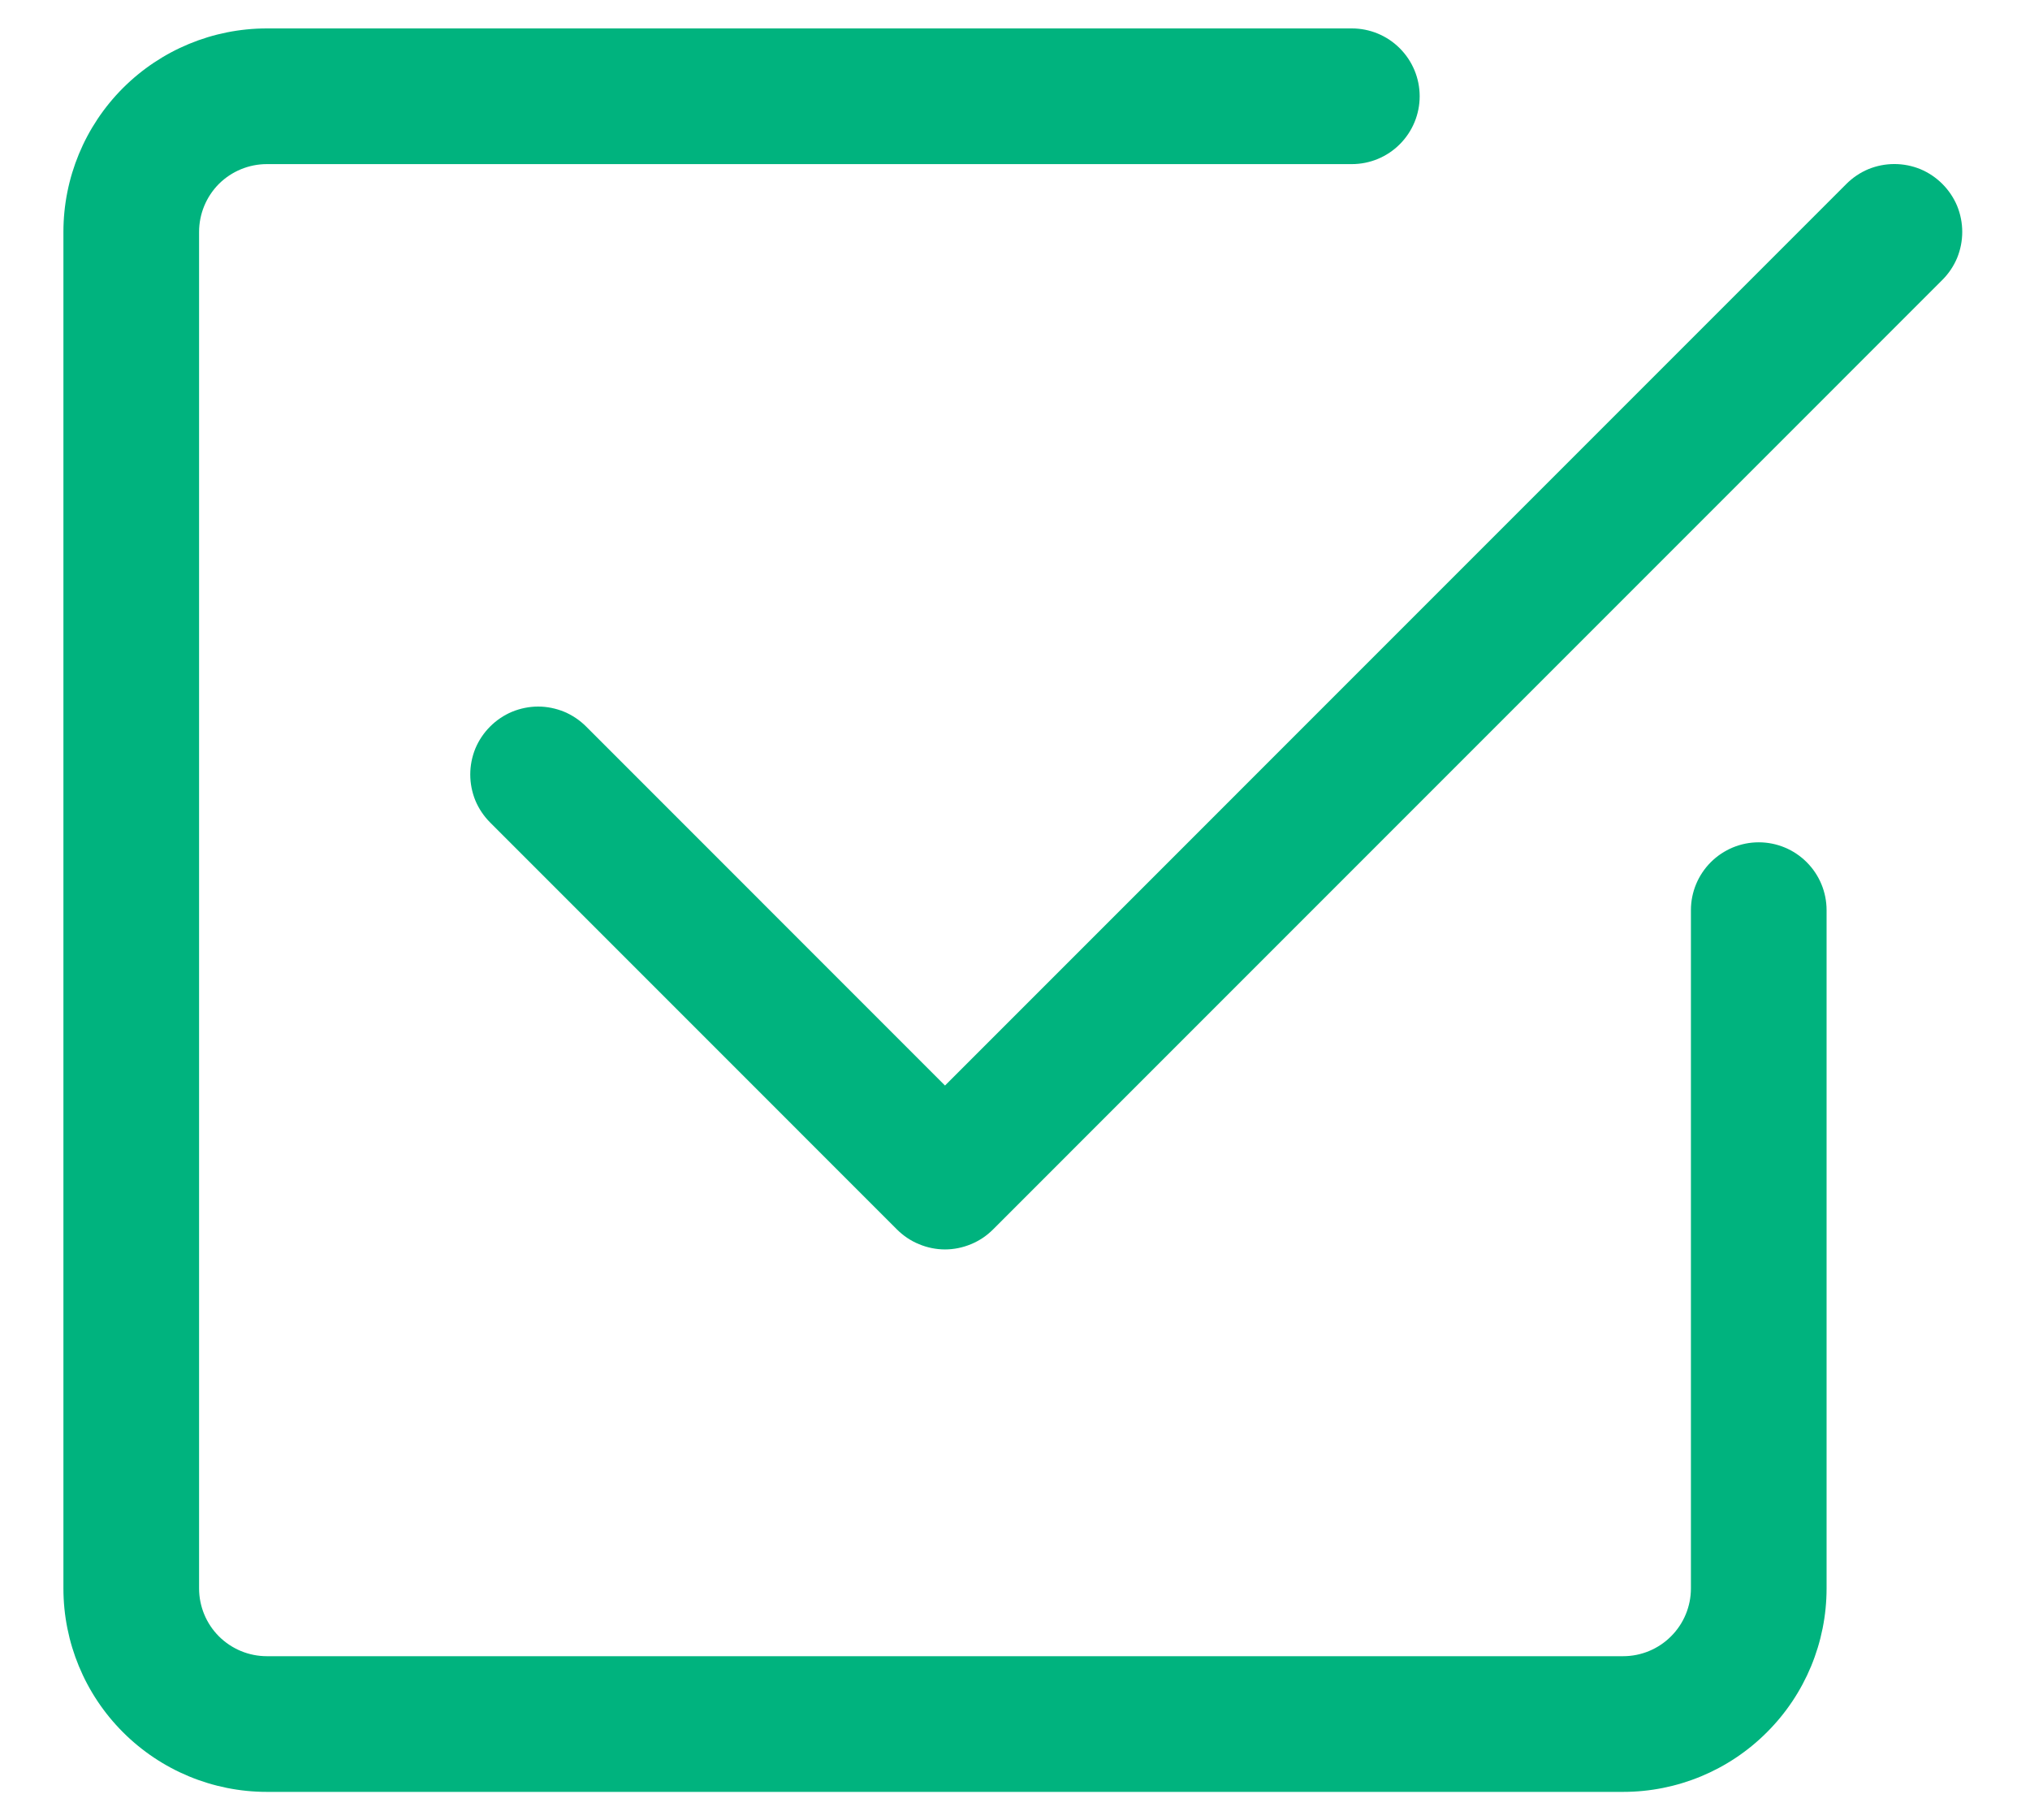<svg width="29" height="26" viewBox="0 0 29 26" fill="none" xmlns="http://www.w3.org/2000/svg">
<path d="M3.812 25.594C3.042 25.594 2.303 25.288 1.757 24.742C1.212 24.198 0.906 23.458 0.906 22.688V3.312C0.906 2.542 1.212 1.802 1.757 1.257C2.303 0.712 3.042 0.406 3.812 0.406H19.312C19.569 0.406 19.816 0.508 19.997 0.69C20.179 0.872 20.281 1.118 20.281 1.375C20.281 1.632 20.179 1.878 19.997 2.06C19.816 2.242 19.569 2.344 19.312 2.344H3.812C3.556 2.344 3.309 2.446 3.127 2.627C2.946 2.809 2.844 3.056 2.844 3.312V22.688C2.844 22.944 2.946 23.191 3.127 23.372C3.309 23.554 3.556 23.656 3.812 23.656H23.188C23.444 23.656 23.691 23.554 23.872 23.372C24.054 23.191 24.156 22.944 24.156 22.688V13C24.156 12.743 24.258 12.497 24.44 12.315C24.622 12.133 24.868 12.031 25.125 12.031C25.382 12.031 25.628 12.133 25.81 12.315C25.992 12.497 26.094 12.743 26.094 13V22.688C26.094 23.458 25.788 24.198 25.242 24.742C24.698 25.288 23.958 25.594 23.188 25.594H3.812Z" fill="#00B37E"/>
<path d="M14.186 17.561L27.748 3.998C27.838 3.908 27.91 3.801 27.959 3.684C28.007 3.566 28.032 3.44 28.032 3.312C28.032 3.185 28.007 3.059 27.959 2.941C27.91 2.824 27.838 2.717 27.748 2.627C27.658 2.537 27.551 2.465 27.434 2.416C27.316 2.368 27.19 2.343 27.062 2.343C26.935 2.343 26.809 2.368 26.691 2.416C26.574 2.465 26.467 2.537 26.377 2.627L13.5 15.505L8.373 10.377C8.283 10.287 8.176 10.215 8.059 10.166C7.941 10.118 7.815 10.092 7.688 10.092C7.56 10.092 7.434 10.118 7.316 10.166C7.199 10.215 7.092 10.287 7.002 10.377C6.912 10.467 6.84 10.574 6.791 10.691C6.743 10.809 6.718 10.935 6.718 11.062C6.718 11.19 6.743 11.316 6.791 11.434C6.84 11.551 6.912 11.658 7.002 11.748L12.814 17.561C12.904 17.651 13.011 17.723 13.129 17.771C13.246 17.82 13.373 17.846 13.5 17.846C13.627 17.846 13.754 17.82 13.871 17.771C13.989 17.723 14.096 17.651 14.186 17.561Z" fill="#00B37E"/>
</svg>
